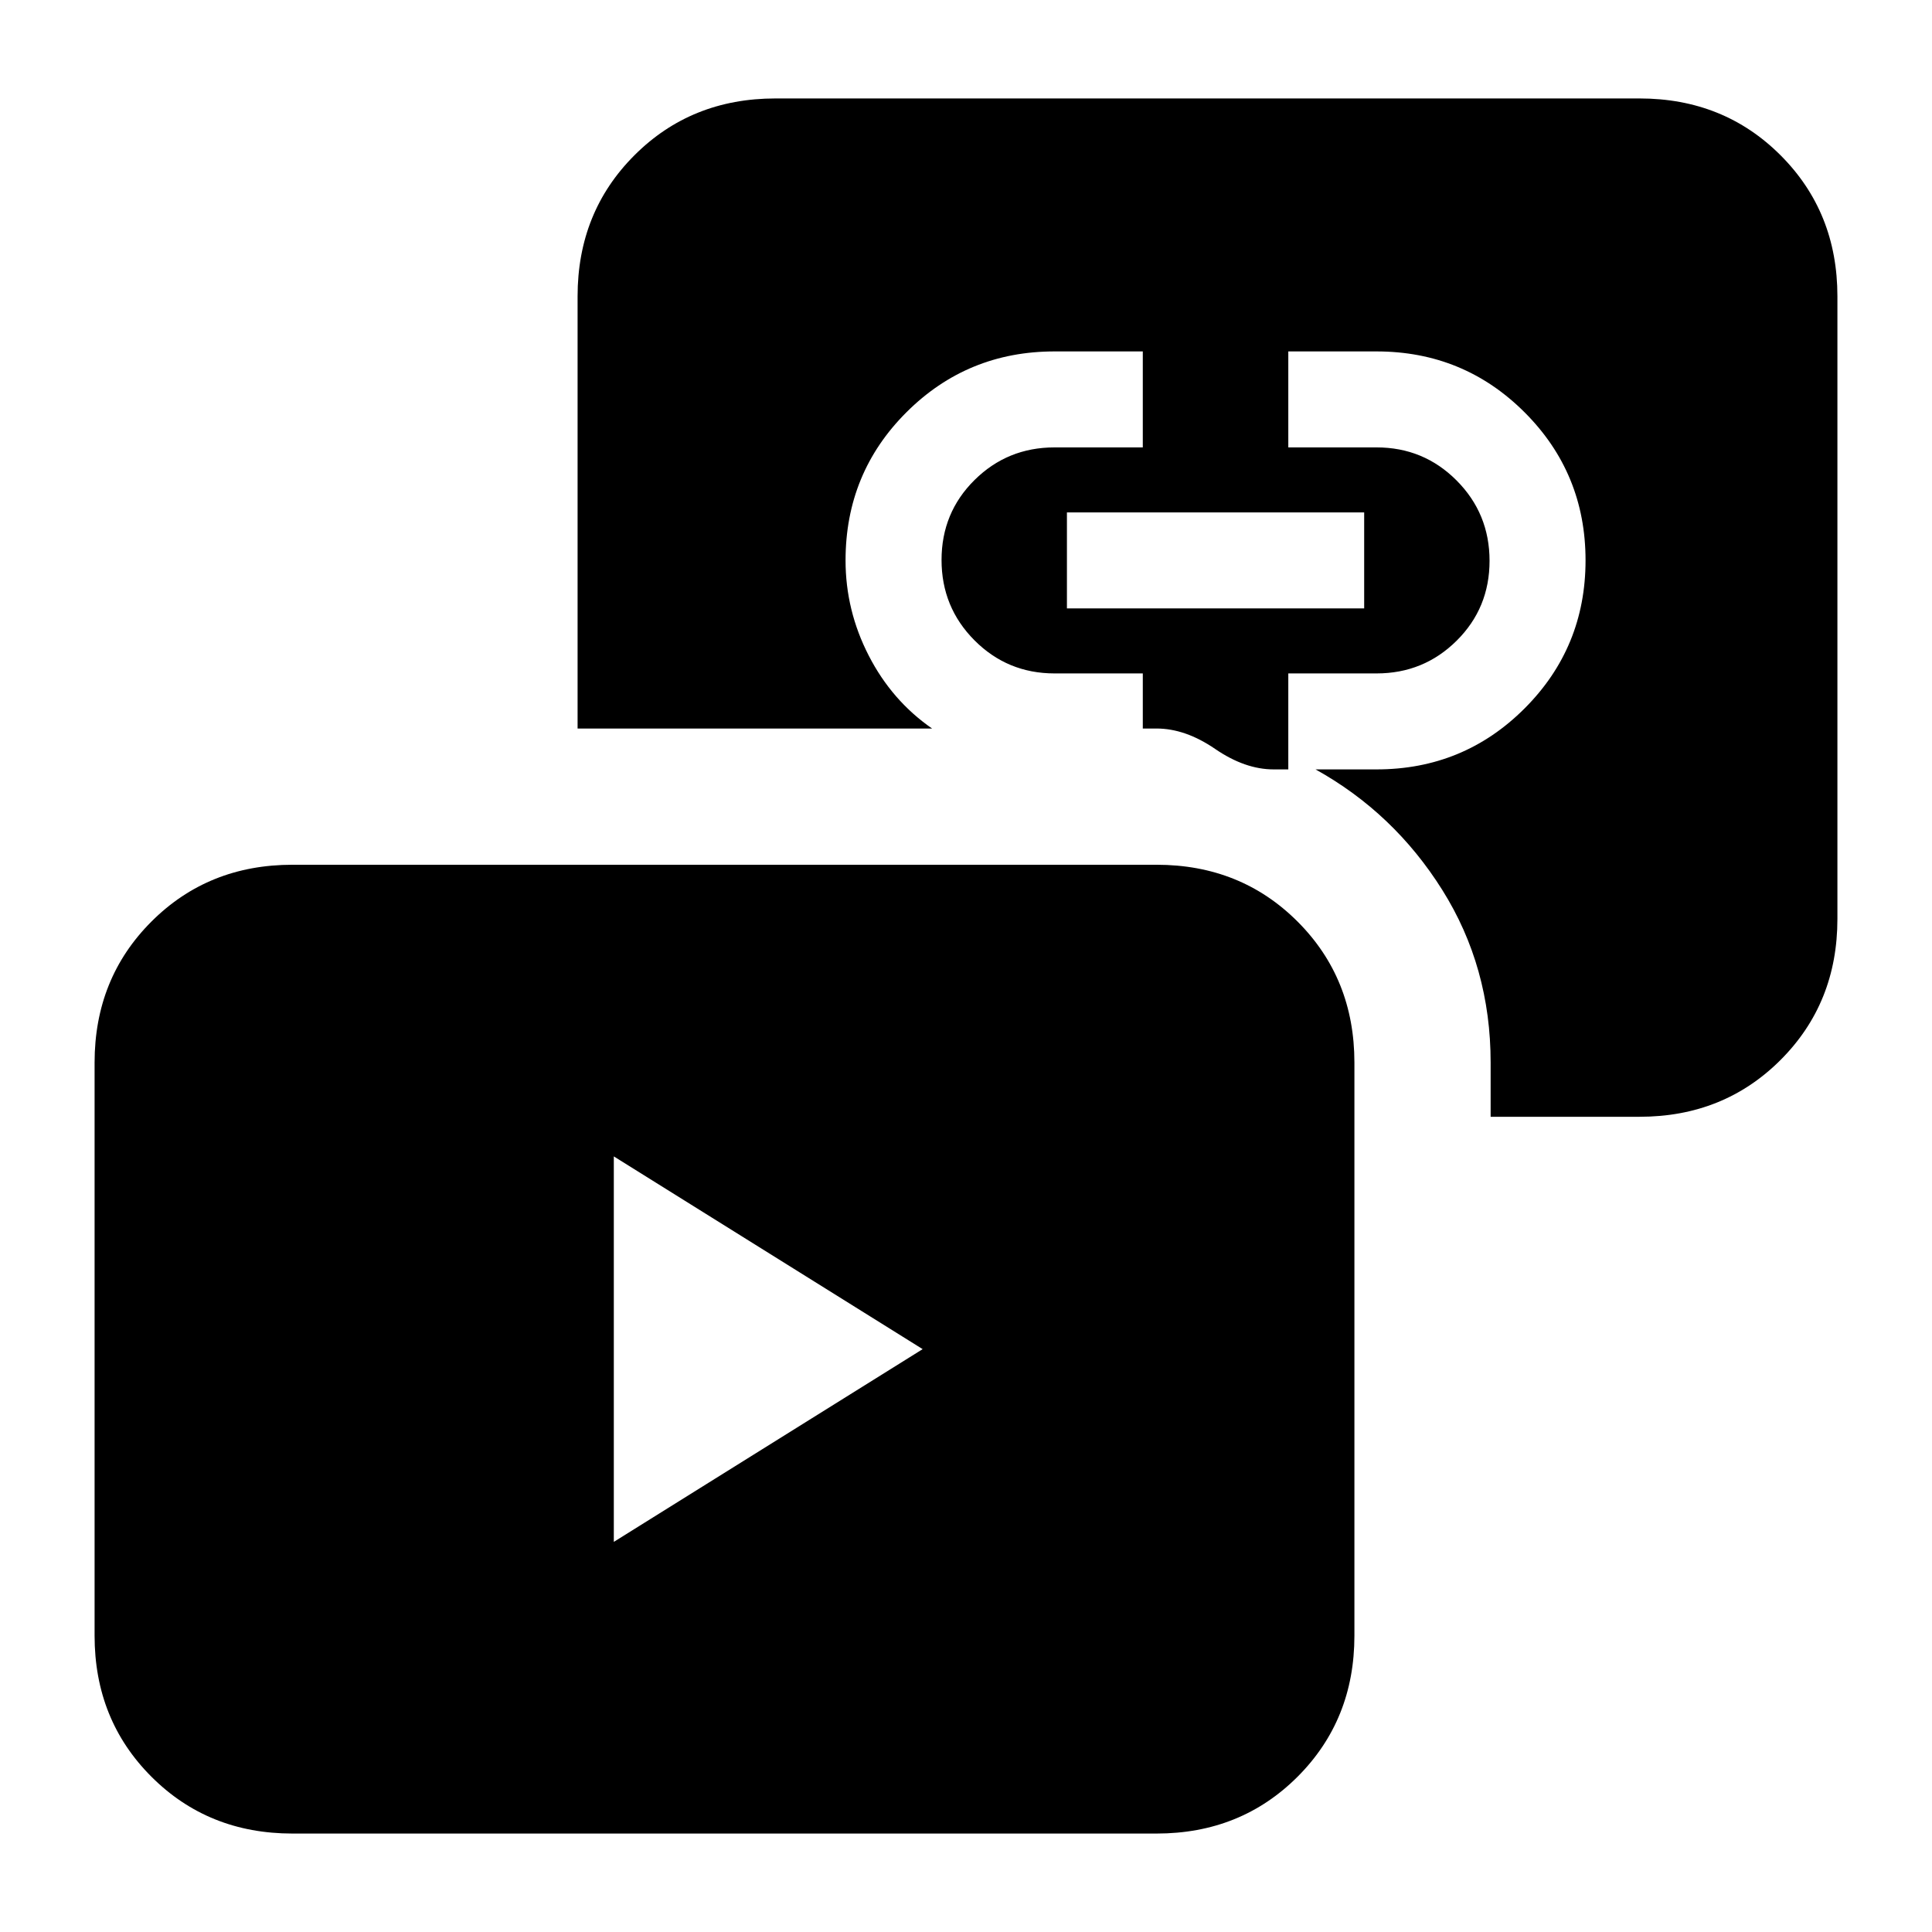 <svg xmlns="http://www.w3.org/2000/svg" height="24" viewBox="0 -960 960 960" width="24"><path d="m305-193.85 153.46-95.77L305-385.39v191.54Zm225.15-463.84h147.7v-47.69h-147.7v47.69ZM145.31-48.92q-41.83 0-70.07-28.24Q47-105.41 47-147.23V-432q0-41.83 28.24-70.07 28.24-28.24 70.07-28.24h429.38q41.83 0 70.07 28.24Q673-473.83 673-432v284.77q0 41.82-28.24 70.07-28.24 28.24-70.07 28.24H145.31Zm595.38-356.16V-432q0-47.54-24.04-85.81t-62.96-59.88H684q43.27 0 73.56-30.3t30.29-73.58q0-43.28-30.29-73.55-30.29-30.26-73.56-30.26h-43.85v47.69H684q23.4 0 39.78 16.44 16.37 16.44 16.37 39.92t-16.37 39.71Q707.4-625.38 684-625.38h-43.85v47.69h-7.3q-14.22 0-29.04-10.16Q589-598 574.69-598h-6.84v-27.38H524q-23.4 0-39.78-16.44-16.37-16.44-16.37-39.93 0-23.48 16.37-39.71 16.38-16.23 39.78-16.23h43.85v-47.69H524q-43.27 0-73.56 30.2-30.29 30.21-30.29 73.64 0 24.85 11.5 47.27t31.5 36.27H287v-214.77q0-41.82 28.24-70.07 28.24-28.24 70.07-28.24h429.38q41.83 0 70.07 28.24Q913-854.59 913-812.77v309.38q0 41.83-28.24 70.07-28.24 28.24-70.07 28.24h-74Z"/></svg>